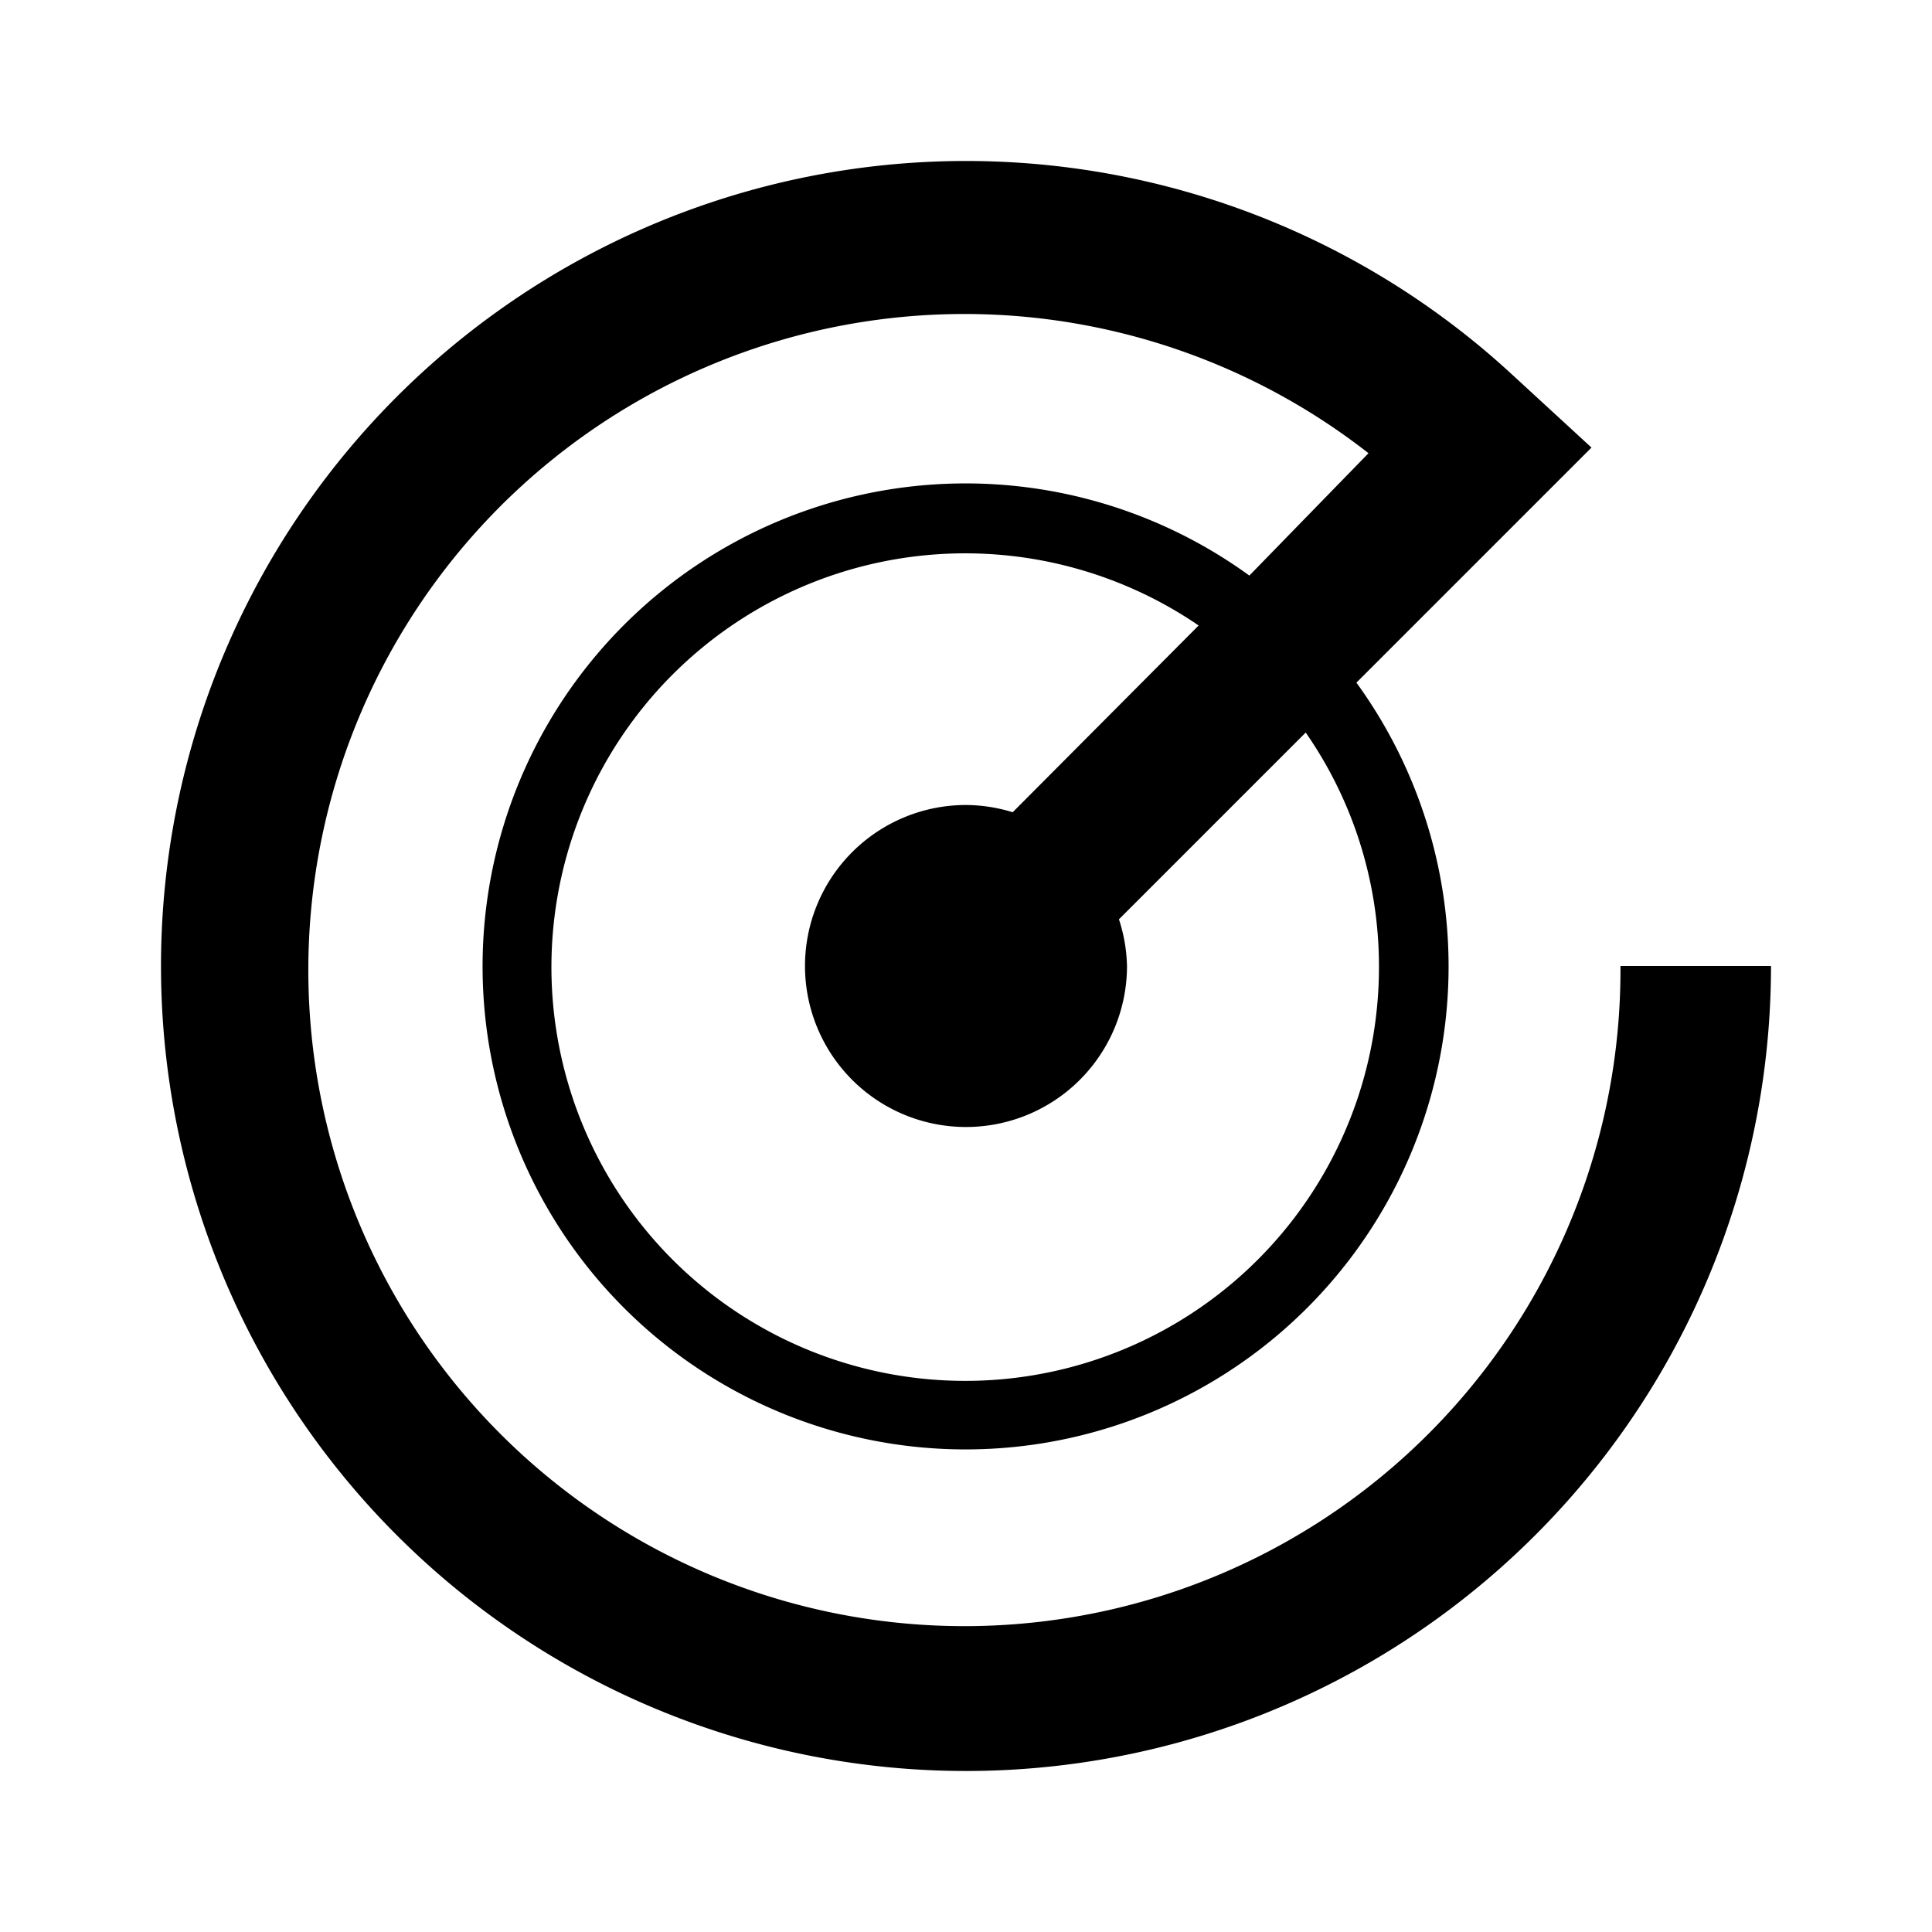 <svg xmlns="http://www.w3.org/2000/svg" viewBox="0 0 24 24" data-supported-dps="24x24" fill="currentColor" width="24" height="24" focusable="false">
  <path d="M20.13 12A8.15 8.15 0 1117 5.63l-1.48 1.52a6 6 0 101.33 1.33l2.92-2.92-1-.92A10 10 0 1022 12h-1.87zm-3 0a5.14 5.14 0 11-2.24-4.23l-2.31 2.32A2 2 0 0012 10a2 2 0 102 2 2 2 0 00-.1-.58l2.32-2.32a5.09 5.09 0 01.91 2.9z"></path>
</svg>